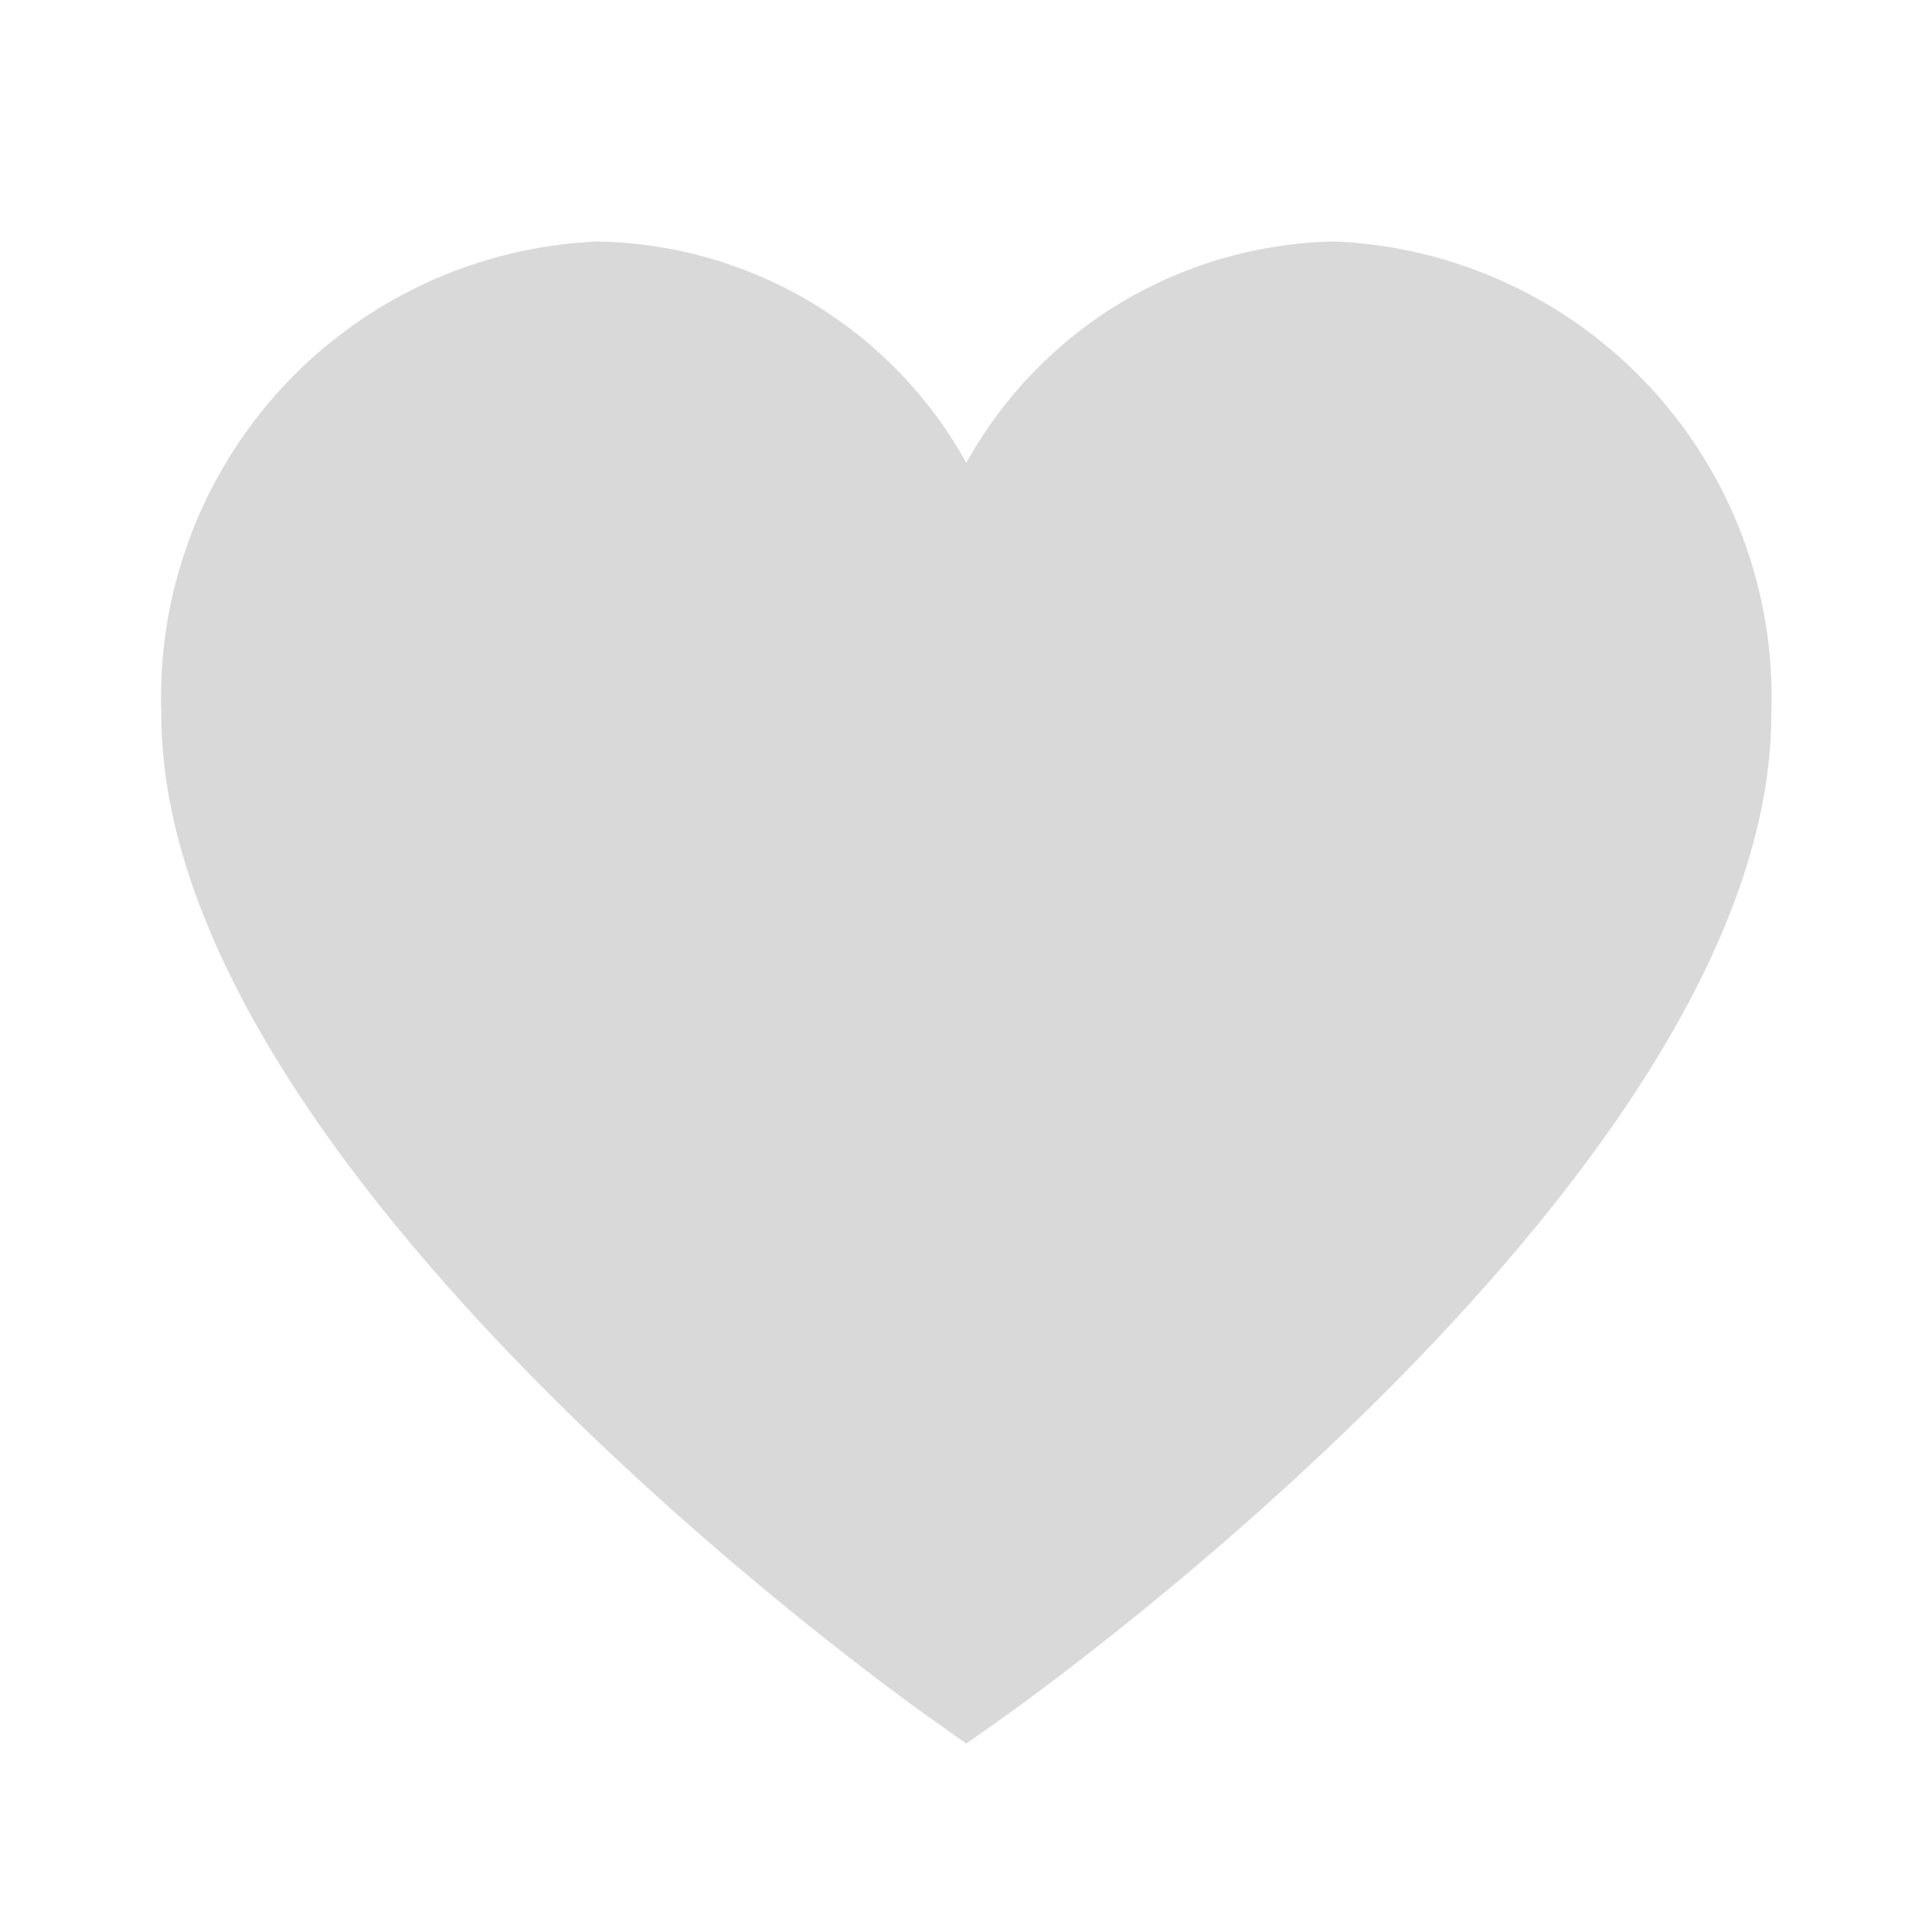 <svg width="24" height="24" viewBox="0 0 24 24" fill="none" xmlns="http://www.w3.org/2000/svg">
<path d="M16.587 3C15.649 3.015 14.731 3.277 13.926 3.759C13.122 4.242 12.459 4.929 12.004 5.75C11.55 4.929 10.886 4.242 10.082 3.759C9.277 3.277 8.359 3.015 7.421 3C5.925 3.065 4.515 3.719 3.501 4.82C2.486 5.921 1.948 7.379 2.004 8.875C2.004 14.521 11.134 21.042 11.522 21.318L12.004 21.659L12.486 21.318C12.874 21.043 22.004 14.521 22.004 8.875C22.061 7.379 21.523 5.921 20.508 4.82C19.493 3.719 18.083 3.065 16.587 3Z" fill="#D9D9D9"/>
</svg>
